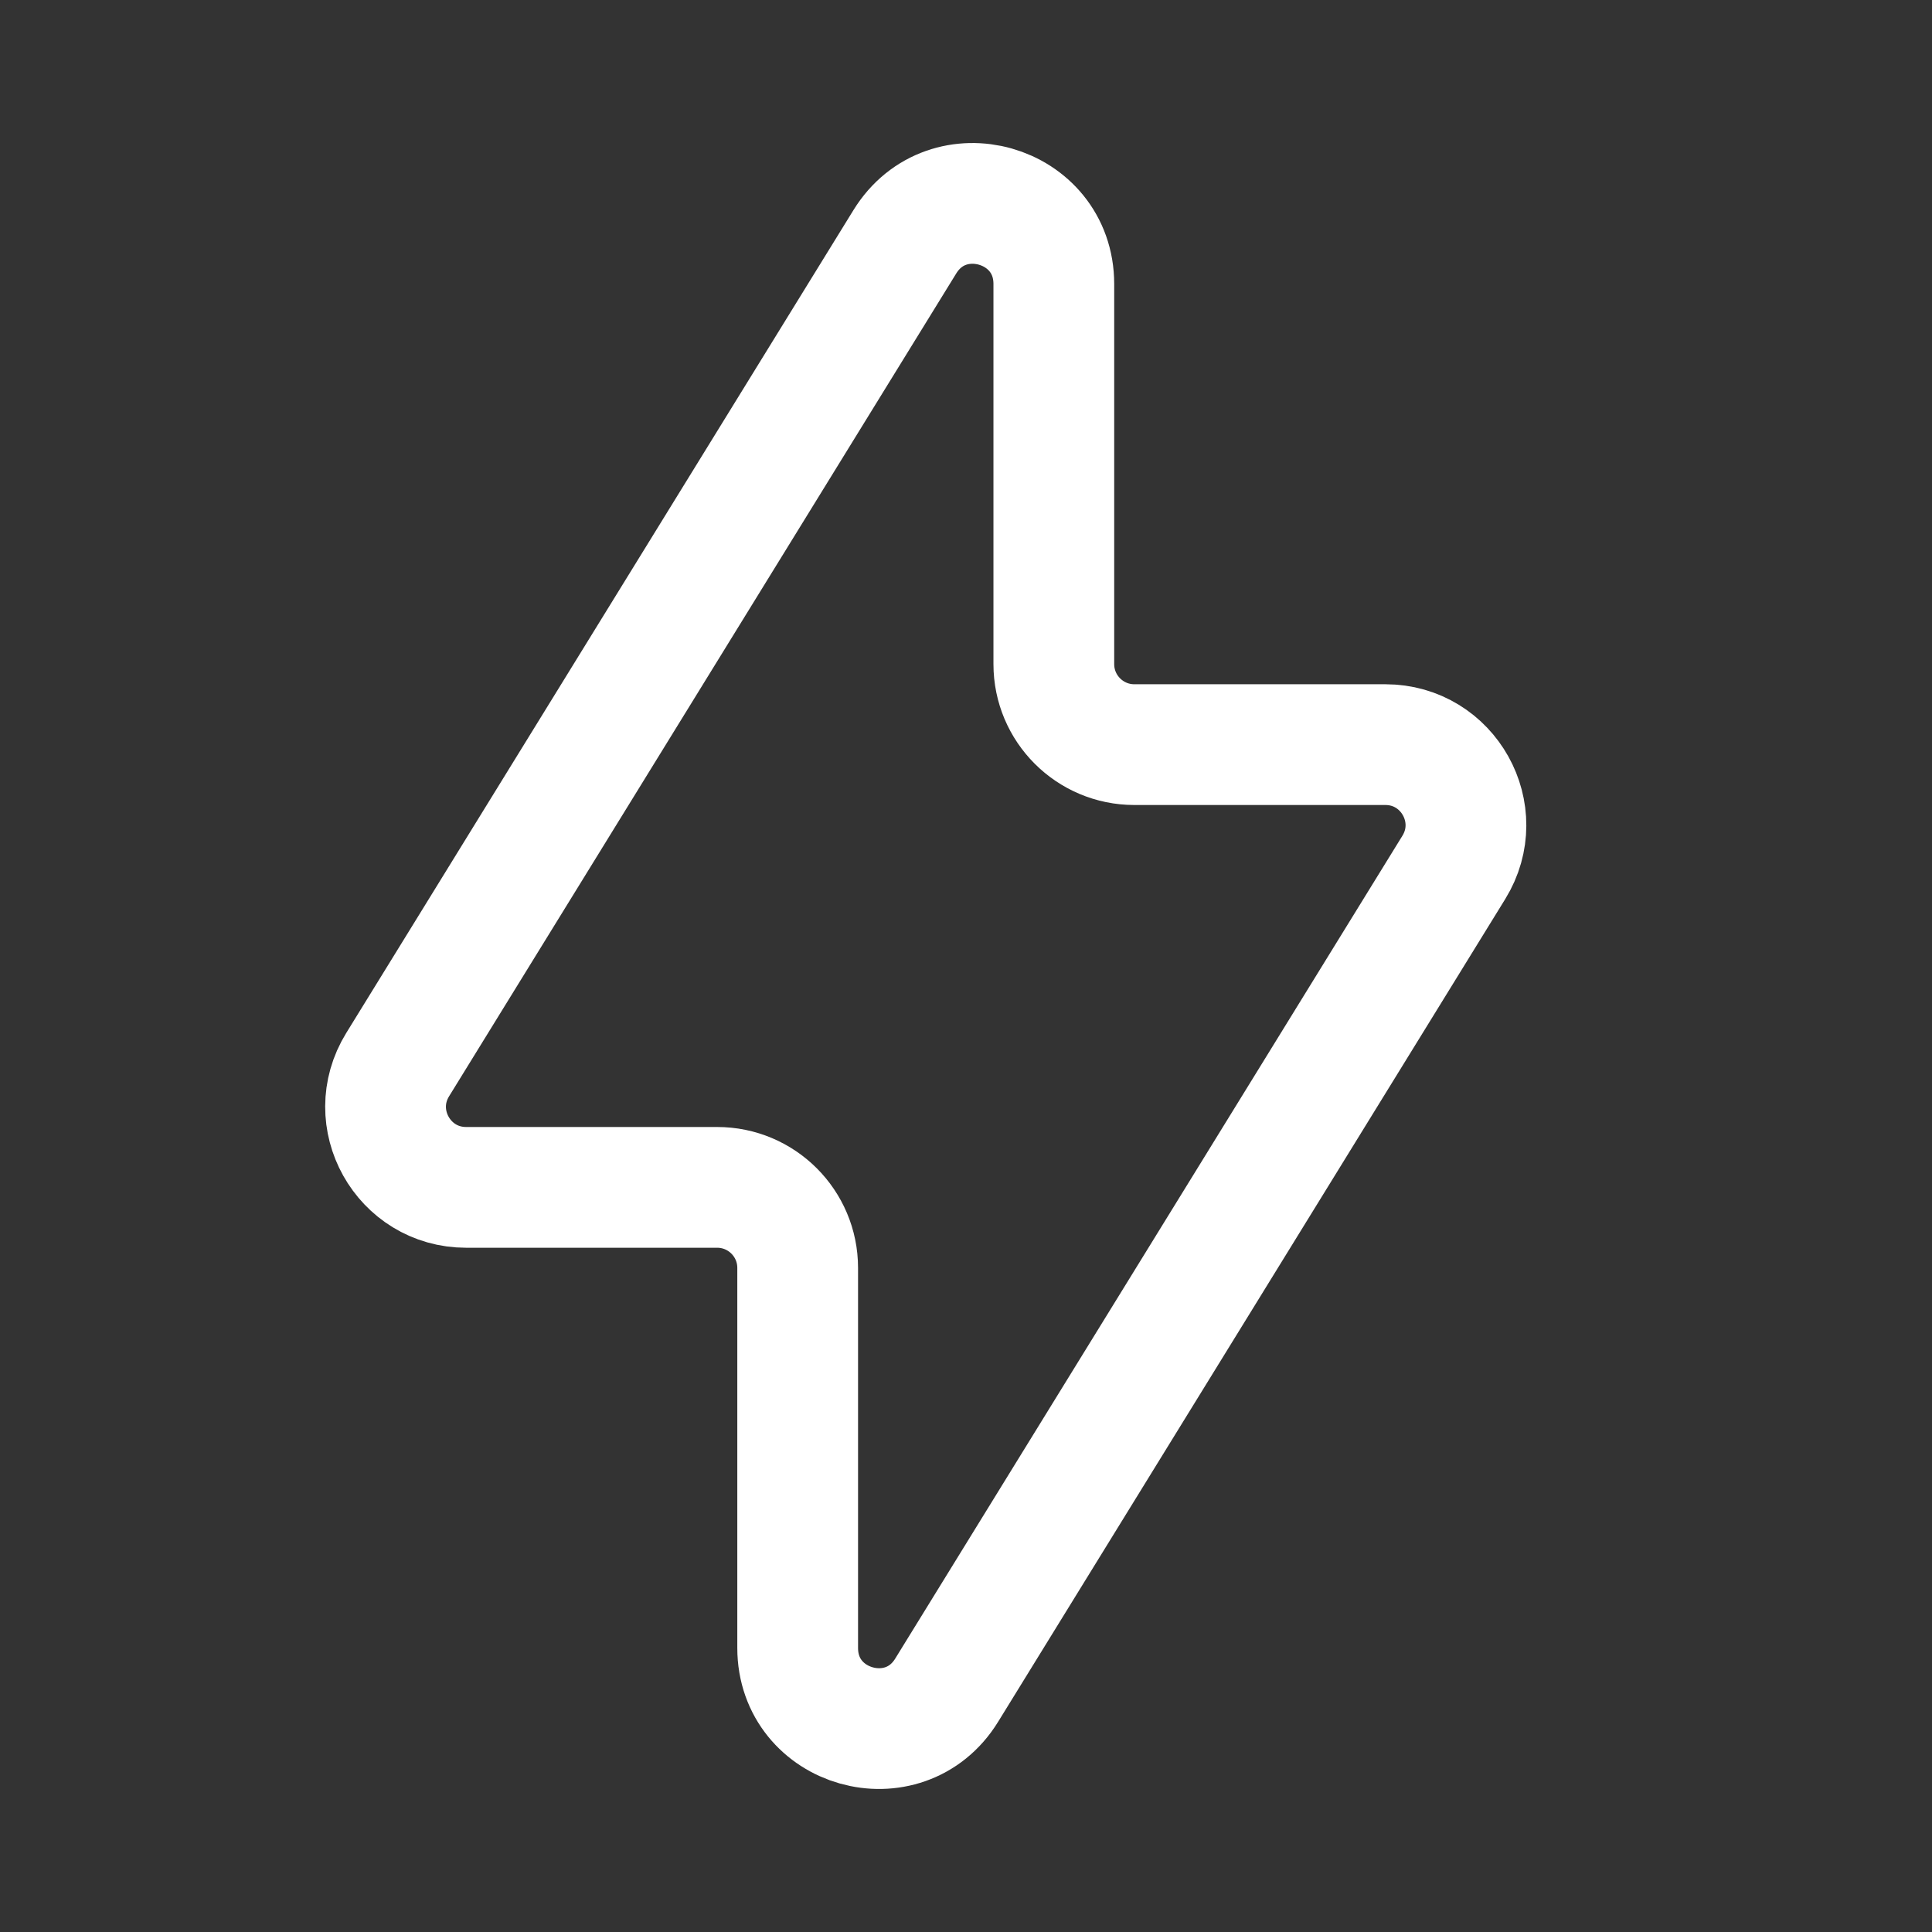 <svg width="24" height="24" viewBox="0 0 24 24" fill="none" xmlns="http://www.w3.org/2000/svg">
<rect x="0" y="0" width="24" height="24" fill="#333333" stroke="none"/>
<path d="M4.94 13.225L11.24 3.004C11.768 2.146 13.091 2.52 13.091 3.528V8.25C13.091 8.802 13.539 9.25 14.091 9.25H17.209C17.992 9.25 18.471 10.108 18.06 10.775L11.76 20.996C11.232 21.854 9.909 21.48 9.909 20.471V15.75C9.909 15.198 9.461 14.75 8.909 14.75H5.791C5.008 14.75 4.529 13.892 4.94 13.225Z" stroke="white" stroke-width="1.5" stroke-linejoin="round"/>
</svg>
